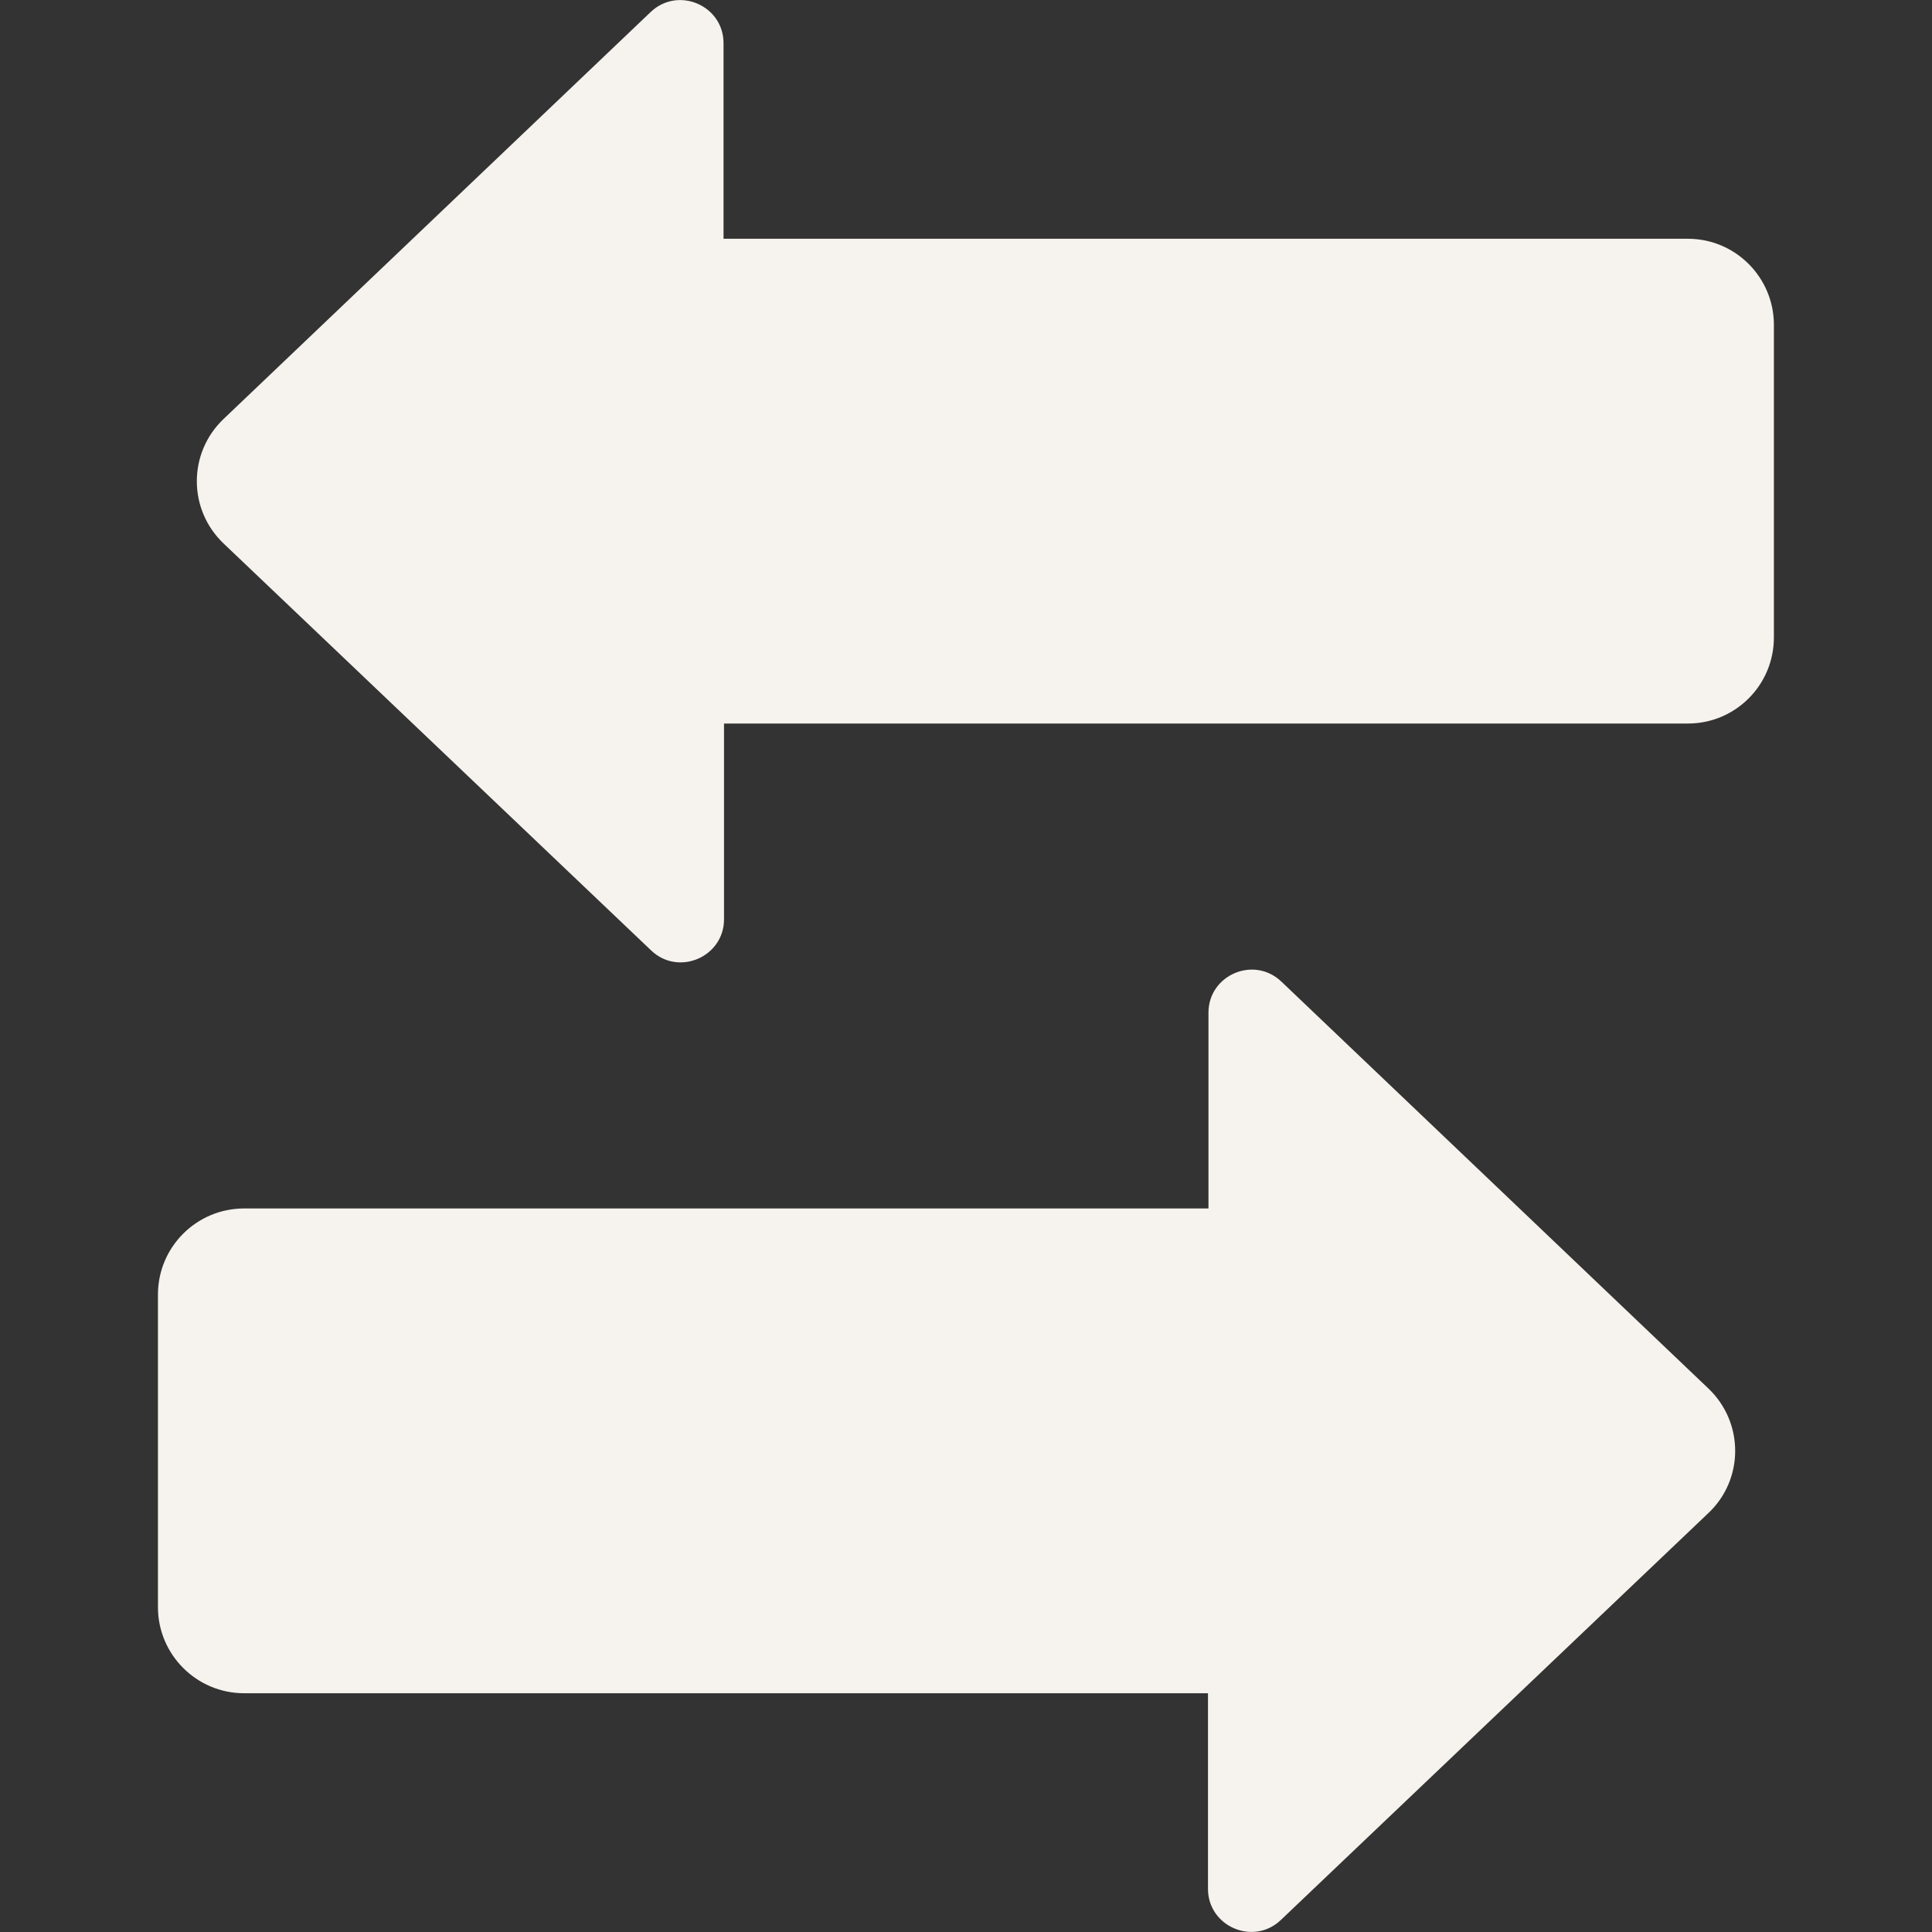 <svg width="12" height="12" viewBox="0 0 12 12" fill="none" xmlns="http://www.w3.org/2000/svg">
<rect x="0" y="0" width="12" height="12" fill="#333333" stroke="none"/>
<path d="M7.506 6.29C7.506 6.056 7.788 5.934 7.959 6.097L10.611 8.624C10.833 8.835 10.833 9.189 10.611 9.398L7.956 11.925C7.786 12.088 7.503 11.966 7.503 11.732L7.503 10.517L1.516 10.517C1.221 10.517 0.981 10.277 0.981 9.982L0.981 8.041C0.981 7.745 1.221 7.506 1.516 7.506L7.506 7.506L7.506 6.29ZM4.494 0.268C4.494 0.034 4.212 -0.088 4.041 0.075L1.389 2.602C1.167 2.813 1.167 3.165 1.389 3.376L4.044 5.903C4.214 6.066 4.497 5.944 4.497 5.71L4.497 4.494L10.484 4.494C10.779 4.494 11.018 4.255 11.018 3.959L11.018 2.018C11.018 1.723 10.779 1.483 10.484 1.483L4.494 1.483L4.494 0.268Z" fill="#F6F2ED"/>
</svg>
